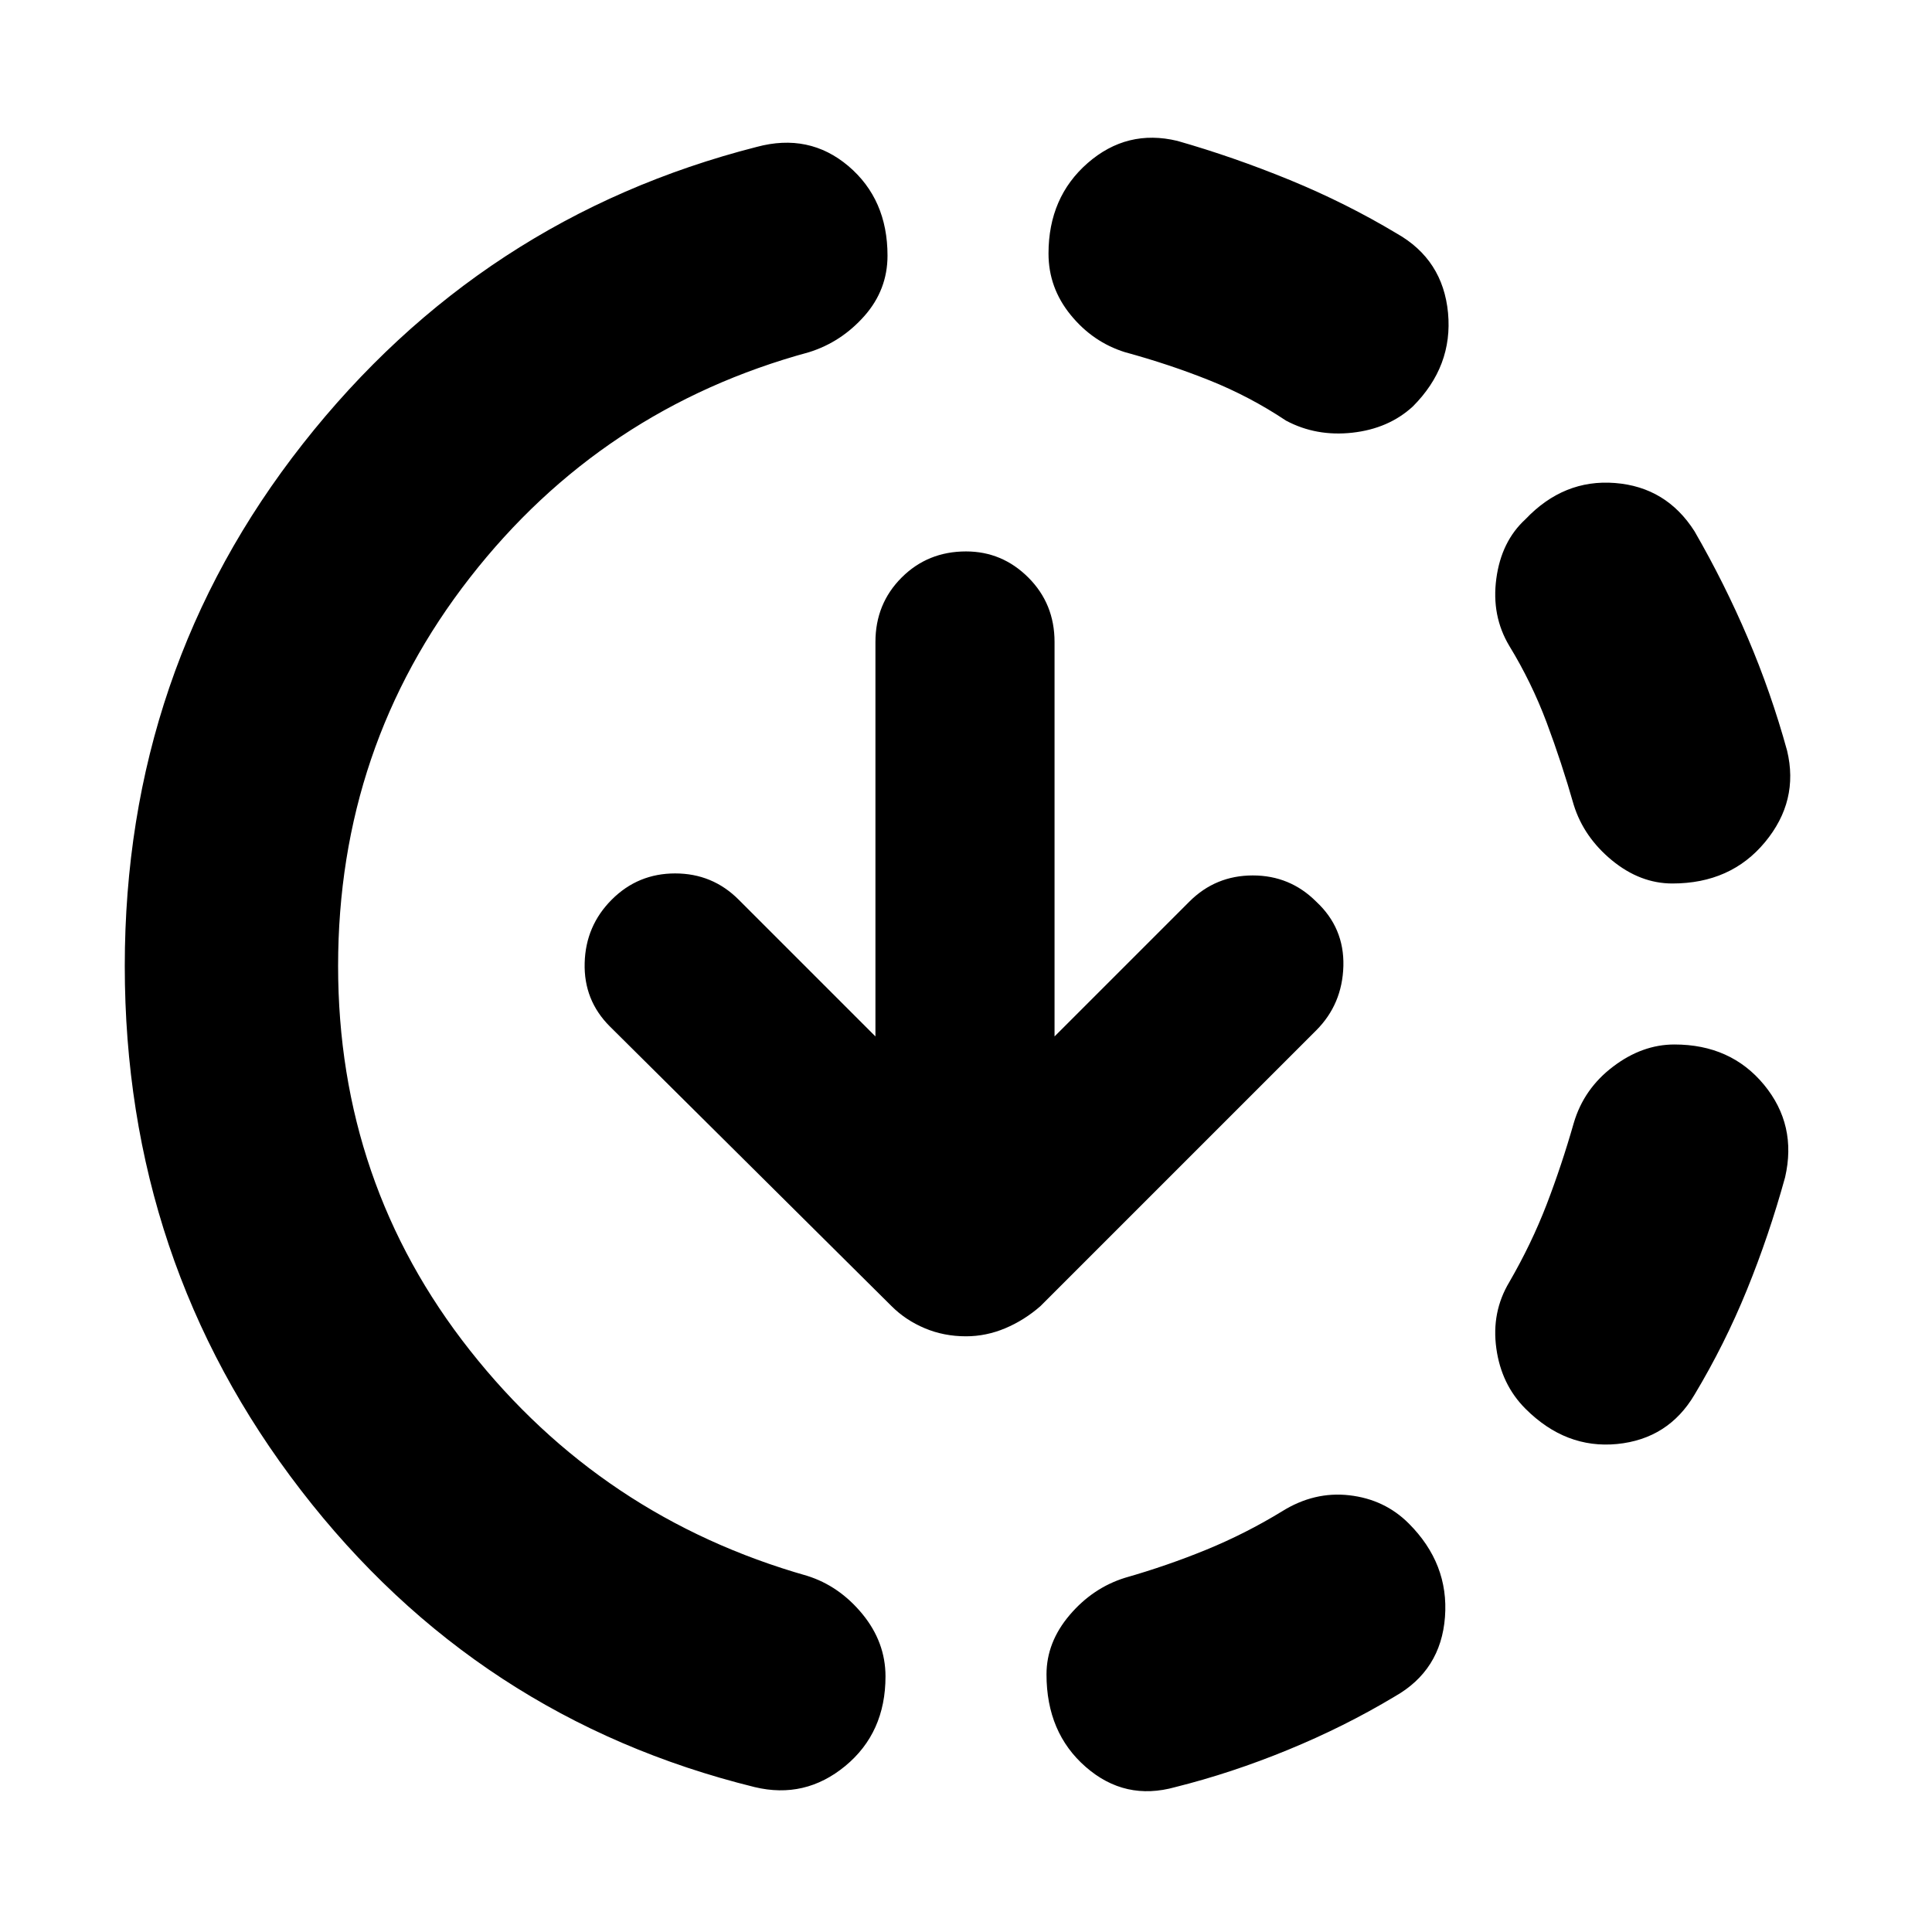 <svg xmlns="http://www.w3.org/2000/svg" height="24" width="24"><path d="M14.6 22.2Q13.975 22.375 13.488 21.95Q13 21.525 13 20.8Q13 20.4 13.288 20.062Q13.575 19.725 13.975 19.6Q14.5 19.45 14.988 19.25Q15.475 19.05 15.925 18.775Q16.325 18.525 16.762 18.575Q17.2 18.625 17.5 18.925Q18 19.425 17.95 20.087Q17.9 20.75 17.325 21.075Q16.7 21.45 16 21.737Q15.3 22.025 14.6 22.2ZM18.95 17.5Q18.65 17.2 18.588 16.75Q18.525 16.3 18.75 15.925Q19.025 15.45 19.213 14.962Q19.4 14.475 19.55 13.95Q19.675 13.525 20.038 13.25Q20.4 12.975 20.8 12.975Q21.5 12.975 21.913 13.475Q22.325 13.975 22.175 14.625Q21.975 15.35 21.7 16.025Q21.425 16.7 21.05 17.325Q20.725 17.875 20.088 17.938Q19.45 18 18.95 17.5ZM20.775 10.975Q20.375 10.975 20.025 10.688Q19.675 10.4 19.55 10Q19.4 9.475 19.213 8.975Q19.025 8.475 18.75 8.025Q18.525 7.65 18.588 7.187Q18.65 6.725 18.95 6.45Q19.425 5.95 20.062 6Q20.7 6.05 21.05 6.6Q21.425 7.25 21.712 7.925Q22 8.6 22.2 9.325Q22.35 9.95 21.925 10.462Q21.5 10.975 20.775 10.975ZM9.375 22.2Q5.925 21.35 3.738 18.512Q1.55 15.675 1.55 12Q1.55 8.325 3.763 5.512Q5.975 2.7 9.4 1.825Q10.05 1.65 10.538 2.062Q11.025 2.475 11.025 3.175Q11.025 3.6 10.738 3.925Q10.45 4.25 10.05 4.375Q7.475 5.075 5.838 7.175Q4.2 9.275 4.2 12Q4.2 14.7 5.838 16.775Q7.475 18.85 10.025 19.575Q10.425 19.7 10.713 20.05Q11 20.4 11 20.825Q11 21.525 10.5 21.938Q10 22.35 9.375 22.2ZM15.975 5.225Q15.525 4.925 15.025 4.725Q14.525 4.525 13.975 4.375Q13.575 4.25 13.3 3.912Q13.025 3.575 13.025 3.15Q13.025 2.45 13.512 2.025Q14 1.6 14.625 1.75Q15.325 1.95 16.025 2.237Q16.725 2.525 17.35 2.9Q17.925 3.225 17.988 3.887Q18.05 4.55 17.55 5.05Q17.25 5.325 16.8 5.375Q16.35 5.425 15.975 5.225ZM12 16.6Q11.725 16.6 11.488 16.5Q11.25 16.4 11.075 16.225L7.575 12.75Q7.25 12.425 7.263 11.962Q7.275 11.5 7.6 11.175Q7.925 10.85 8.387 10.85Q8.85 10.85 9.175 11.175L10.875 12.875V7.975Q10.875 7.5 11.2 7.175Q11.525 6.85 12 6.85Q12.45 6.85 12.775 7.175Q13.1 7.5 13.1 7.975V12.875L14.775 11.2Q15.1 10.875 15.563 10.875Q16.025 10.875 16.35 11.2Q16.7 11.525 16.688 12Q16.675 12.475 16.35 12.8L12.925 16.225Q12.725 16.4 12.488 16.5Q12.25 16.6 12 16.6Z"/></svg>